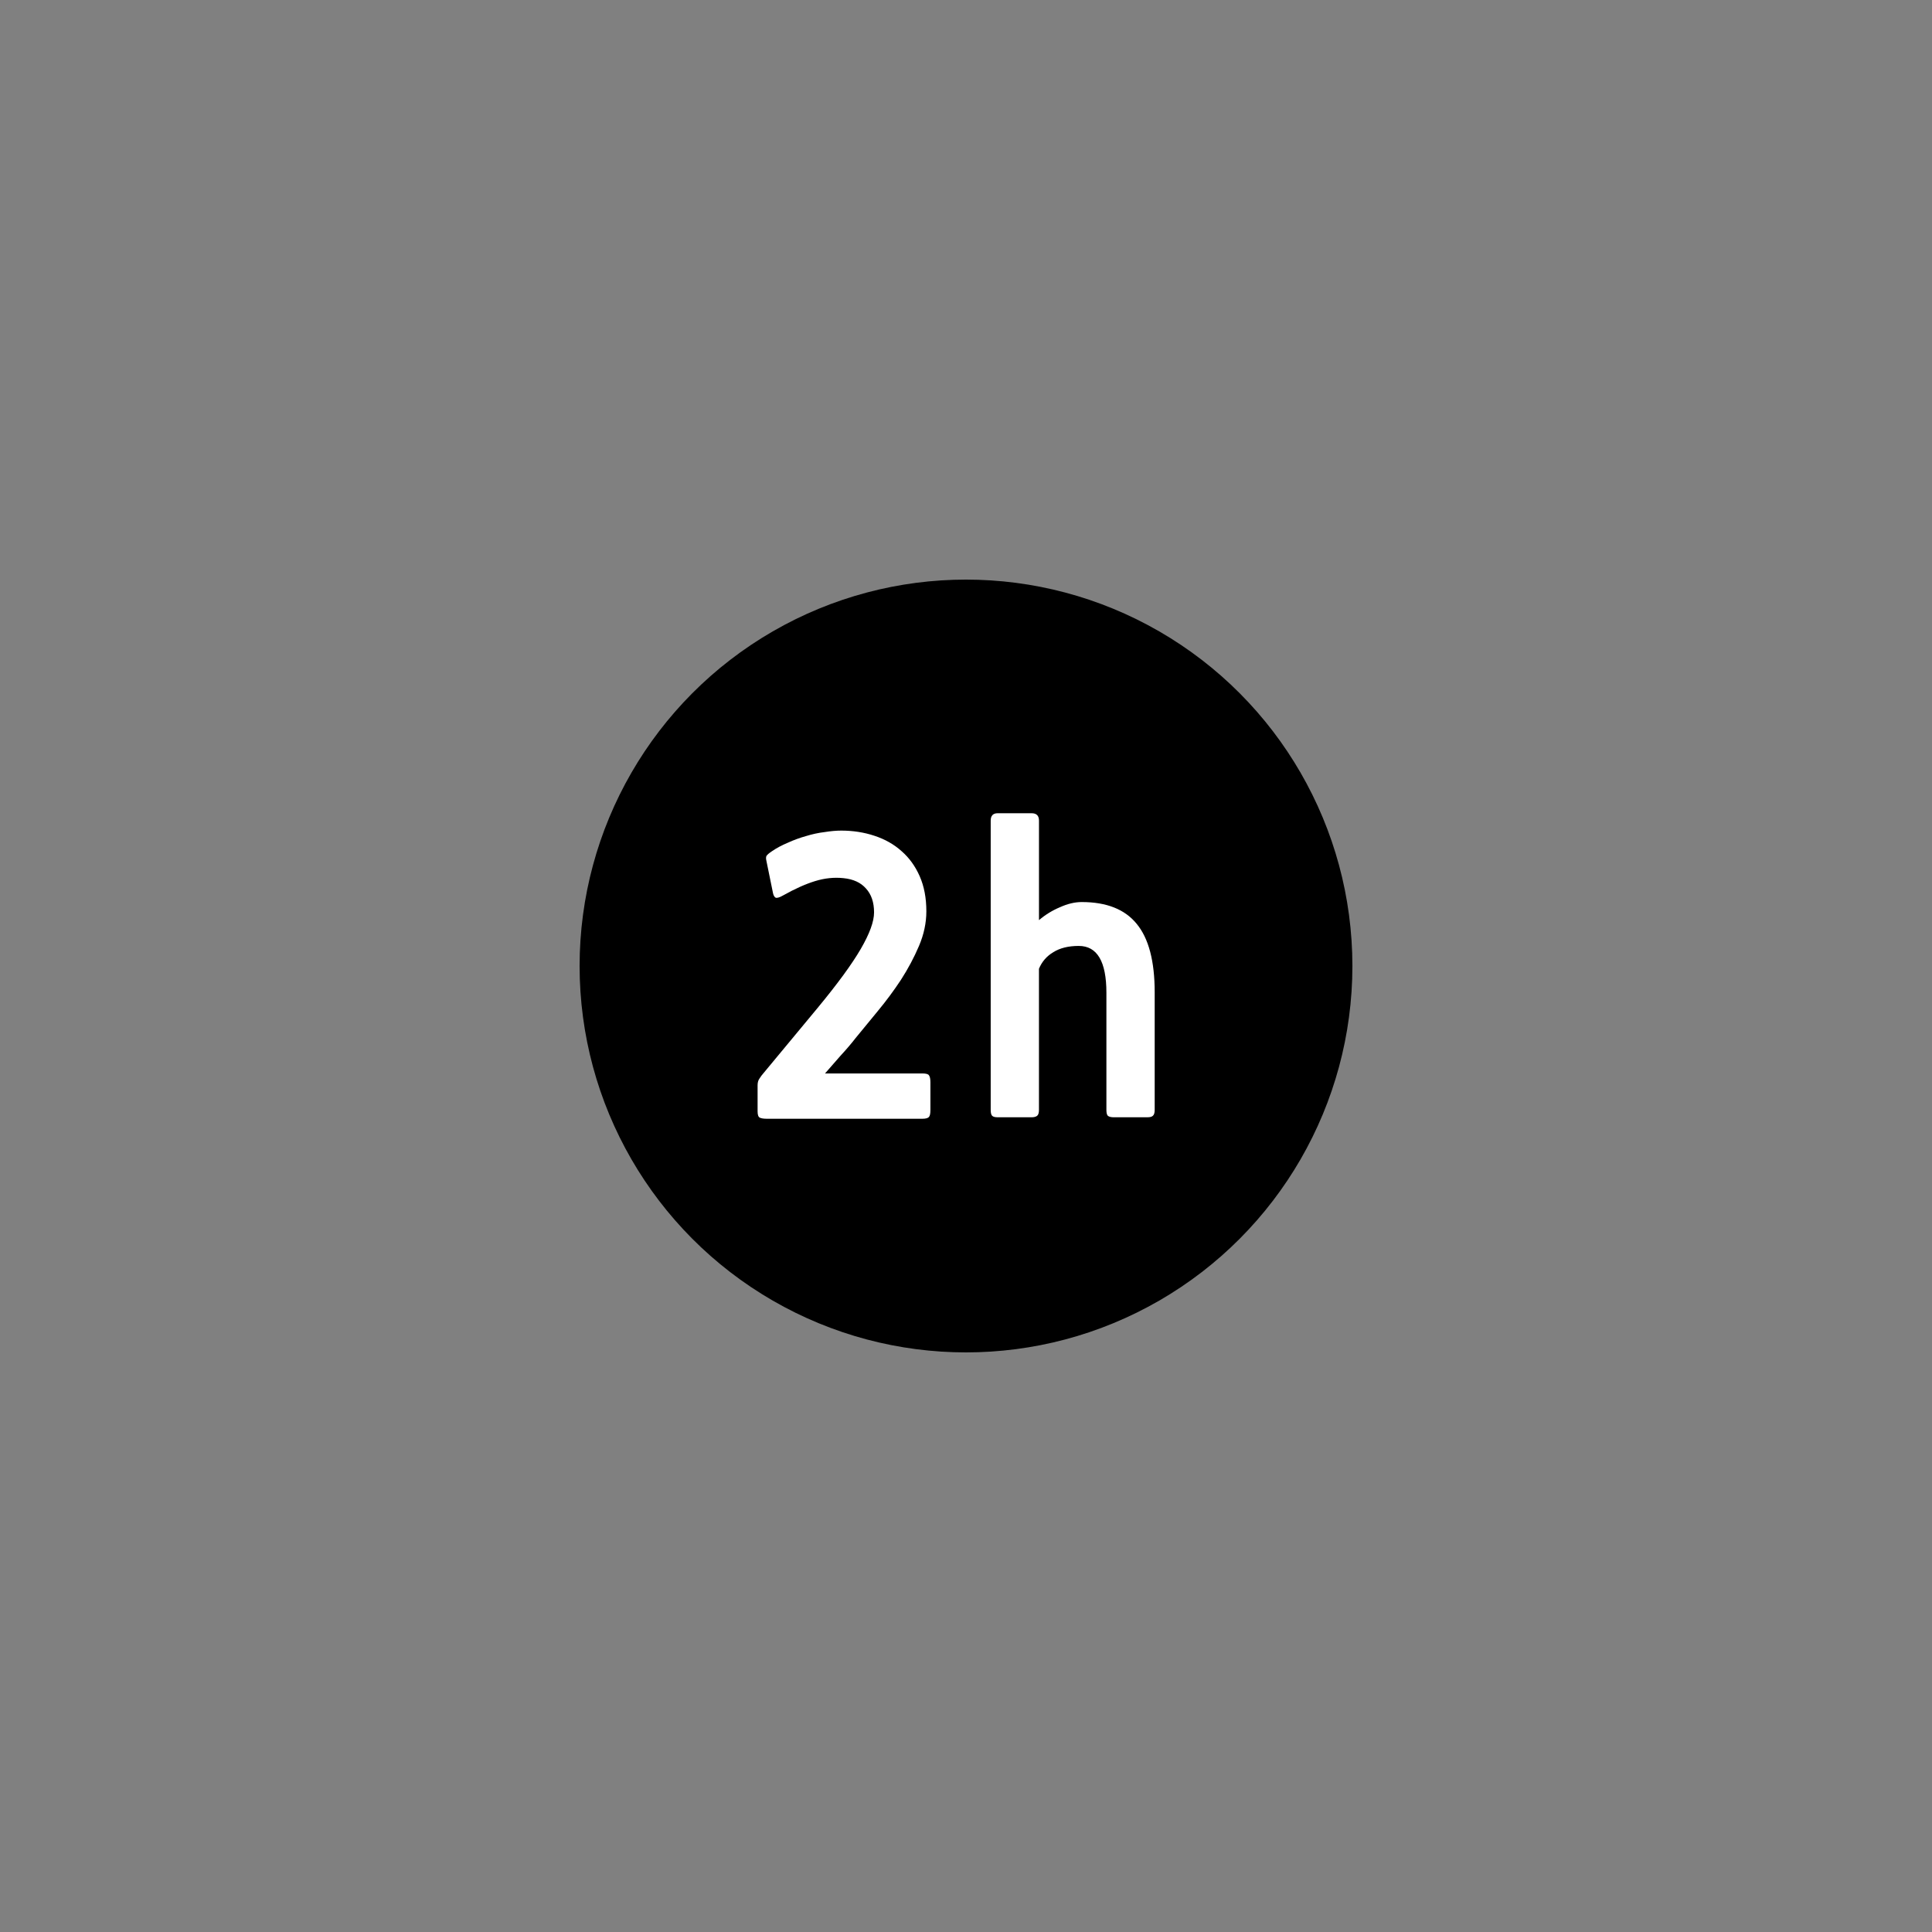 <?xml version="1.0" encoding="UTF-8" standalone="no"?>
<svg
   xmlns:dc="http://purl.org/dc/elements/1.1/"
   xmlns:cc="http://creativecommons.org/ns#"
   xmlns:rdf="http://www.w3.org/1999/02/22-rdf-syntax-ns#"
   xmlns:svg="http://www.w3.org/2000/svg"
   xmlns="http://www.w3.org/2000/svg"
   version="1.1"
   id="svg8503"
   viewBox="0 0 100 100"
   height="100"
   width="100">
  <rect x="0" y="0" width="100" height="100" fill="#808080" stroke="none"/>
  <defs
     id="defs8505" />
  <g
     transform="translate(-400,-1252.362)"
     id="layer1">
    <g
       id="g9137">
      <circle
         style="color:#000000;clip-rule:nonzero;display:inline;overflow:visible;visibility:visible;opacity:1;isolation:auto;mix-blend-mode:normal;color-interpolation:sRGB;color-interpolation-filters:linearRGB;solid-color:#000000;solid-opacity:1;fill:#000000;fill-opacity:1;fill-rule:nonzero;stroke:none;stroke-width:0;stroke-linecap:butt;stroke-linejoin:miter;stroke-miterlimit:4;stroke-dasharray:none;stroke-dashoffset:0;stroke-opacity:1;color-rendering:auto;image-rendering:auto;shape-rendering:auto;text-rendering:auto;enable-background:accumulate"
         id="path7401-3-1"
         cx="450"
         cy="1302.362"
         r="20" />
      <g
         transform="translate(-284.286,1170)"
         style="font-style:normal;font-weight:normal;font-size:19.075px;line-height:125%;font-family:sans-serif;letter-spacing:0px;word-spacing:0px;fill:#ffffff;fill-opacity:1;stroke:none;stroke-width:1px;stroke-linecap:butt;stroke-linejoin:miter;stroke-opacity:1"
         id="text7403-4-9">
        <path
           d="m 723.995,140.269 q -0.267,0 -0.382,-0.057 -0.114,-0.057 -0.114,-0.324 l 0,-1.354 q 0,-0.21 0.095,-0.343 0.095,-0.153 0.229,-0.305 l 2.785,-3.357 q 1.545,-1.869 2.232,-3.052 0.687,-1.183 0.687,-1.888 0,-0.782 -0.42,-1.24 -0.401,-0.458 -1.164,-0.534 -0.725,-0.076 -1.469,0.153 -0.744,0.229 -1.66,0.744 -0.267,0.153 -0.382,0.114 -0.095,-0.057 -0.134,-0.229 l -0.343,-1.679 q -0.038,-0.153 0,-0.248 0.057,-0.095 0.286,-0.248 0.362,-0.248 0.82,-0.439 0.458,-0.21 0.935,-0.343 0.496,-0.153 0.973,-0.21 0.477,-0.076 0.858,-0.076 0.916,0 1.717,0.267 0.82,0.267 1.412,0.801 0.591,0.515 0.935,1.297 0.343,0.782 0.343,1.812 0,0.897 -0.381,1.793 -0.382,0.897 -0.935,1.755 -0.553,0.839 -1.202,1.621 -0.629,0.763 -1.144,1.392 -0.324,0.42 -0.782,0.916 -0.439,0.496 -0.801,0.916 l 5.036,0 q 0.286,0 0.343,0.095 0.076,0.095 0.076,0.362 l 0,1.431 q 0,0.286 -0.076,0.362 -0.076,0.095 -0.343,0.095 l -8.03,0 z"
           style="font-style:normal;font-variant:normal;font-weight:bold;font-stretch:normal;font-family:NanumGothic;-inkscape-font-specification:'NanumGothic Bold'"
           id="path7848" />
        <path
           d="m 741.934,140.192 q -0.21,0 -0.305,-0.076 -0.076,-0.076 -0.076,-0.305 l 0,-6.066 q 0,-2.422 -1.431,-2.422 -0.801,0 -1.316,0.324 -0.515,0.305 -0.744,0.858 l 0,7.306 q 0,0.229 -0.095,0.305 -0.095,0.076 -0.286,0.076 l -1.755,0 q -0.21,0 -0.286,-0.076 -0.076,-0.076 -0.076,-0.305 l 0,-14.974 q 0,-0.382 0.362,-0.382 l 1.755,0 q 0.382,0 0.382,0.382 l 0,5.15 q 0.496,-0.42 1.087,-0.668 0.591,-0.267 1.125,-0.267 1.927,0 2.842,1.125 0.935,1.125 0.935,3.548 l 0,6.085 q 0,0.229 -0.095,0.305 -0.076,0.076 -0.267,0.076 l -1.755,0 z"
           style="font-style:normal;font-variant:normal;font-weight:bold;font-stretch:normal;font-family:NanumGothic;-inkscape-font-specification:'NanumGothic Bold'"
           id="path7850" />
      </g>
      <circle
         style="color:#000000;clip-rule:nonzero;display:inline;overflow:visible;visibility:visible;opacity:1;isolation:auto;mix-blend-mode:normal;color-interpolation:sRGB;color-interpolation-filters:linearRGB;solid-color:#000000;solid-opacity:1;fill:none;fill-opacity:1;fill-rule:nonzero;stroke:none;stroke-width:0;stroke-linecap:butt;stroke-linejoin:miter;stroke-miterlimit:4;stroke-dasharray:none;stroke-dashoffset:0;stroke-opacity:1;color-rendering:auto;image-rendering:auto;shape-rendering:auto;text-rendering:auto;enable-background:accumulate"
         id="path4833-22-9-7-8-6"
         cx="450"
         cy="1302.362"
         r="50" />
    </g>
  </g>
</svg>

